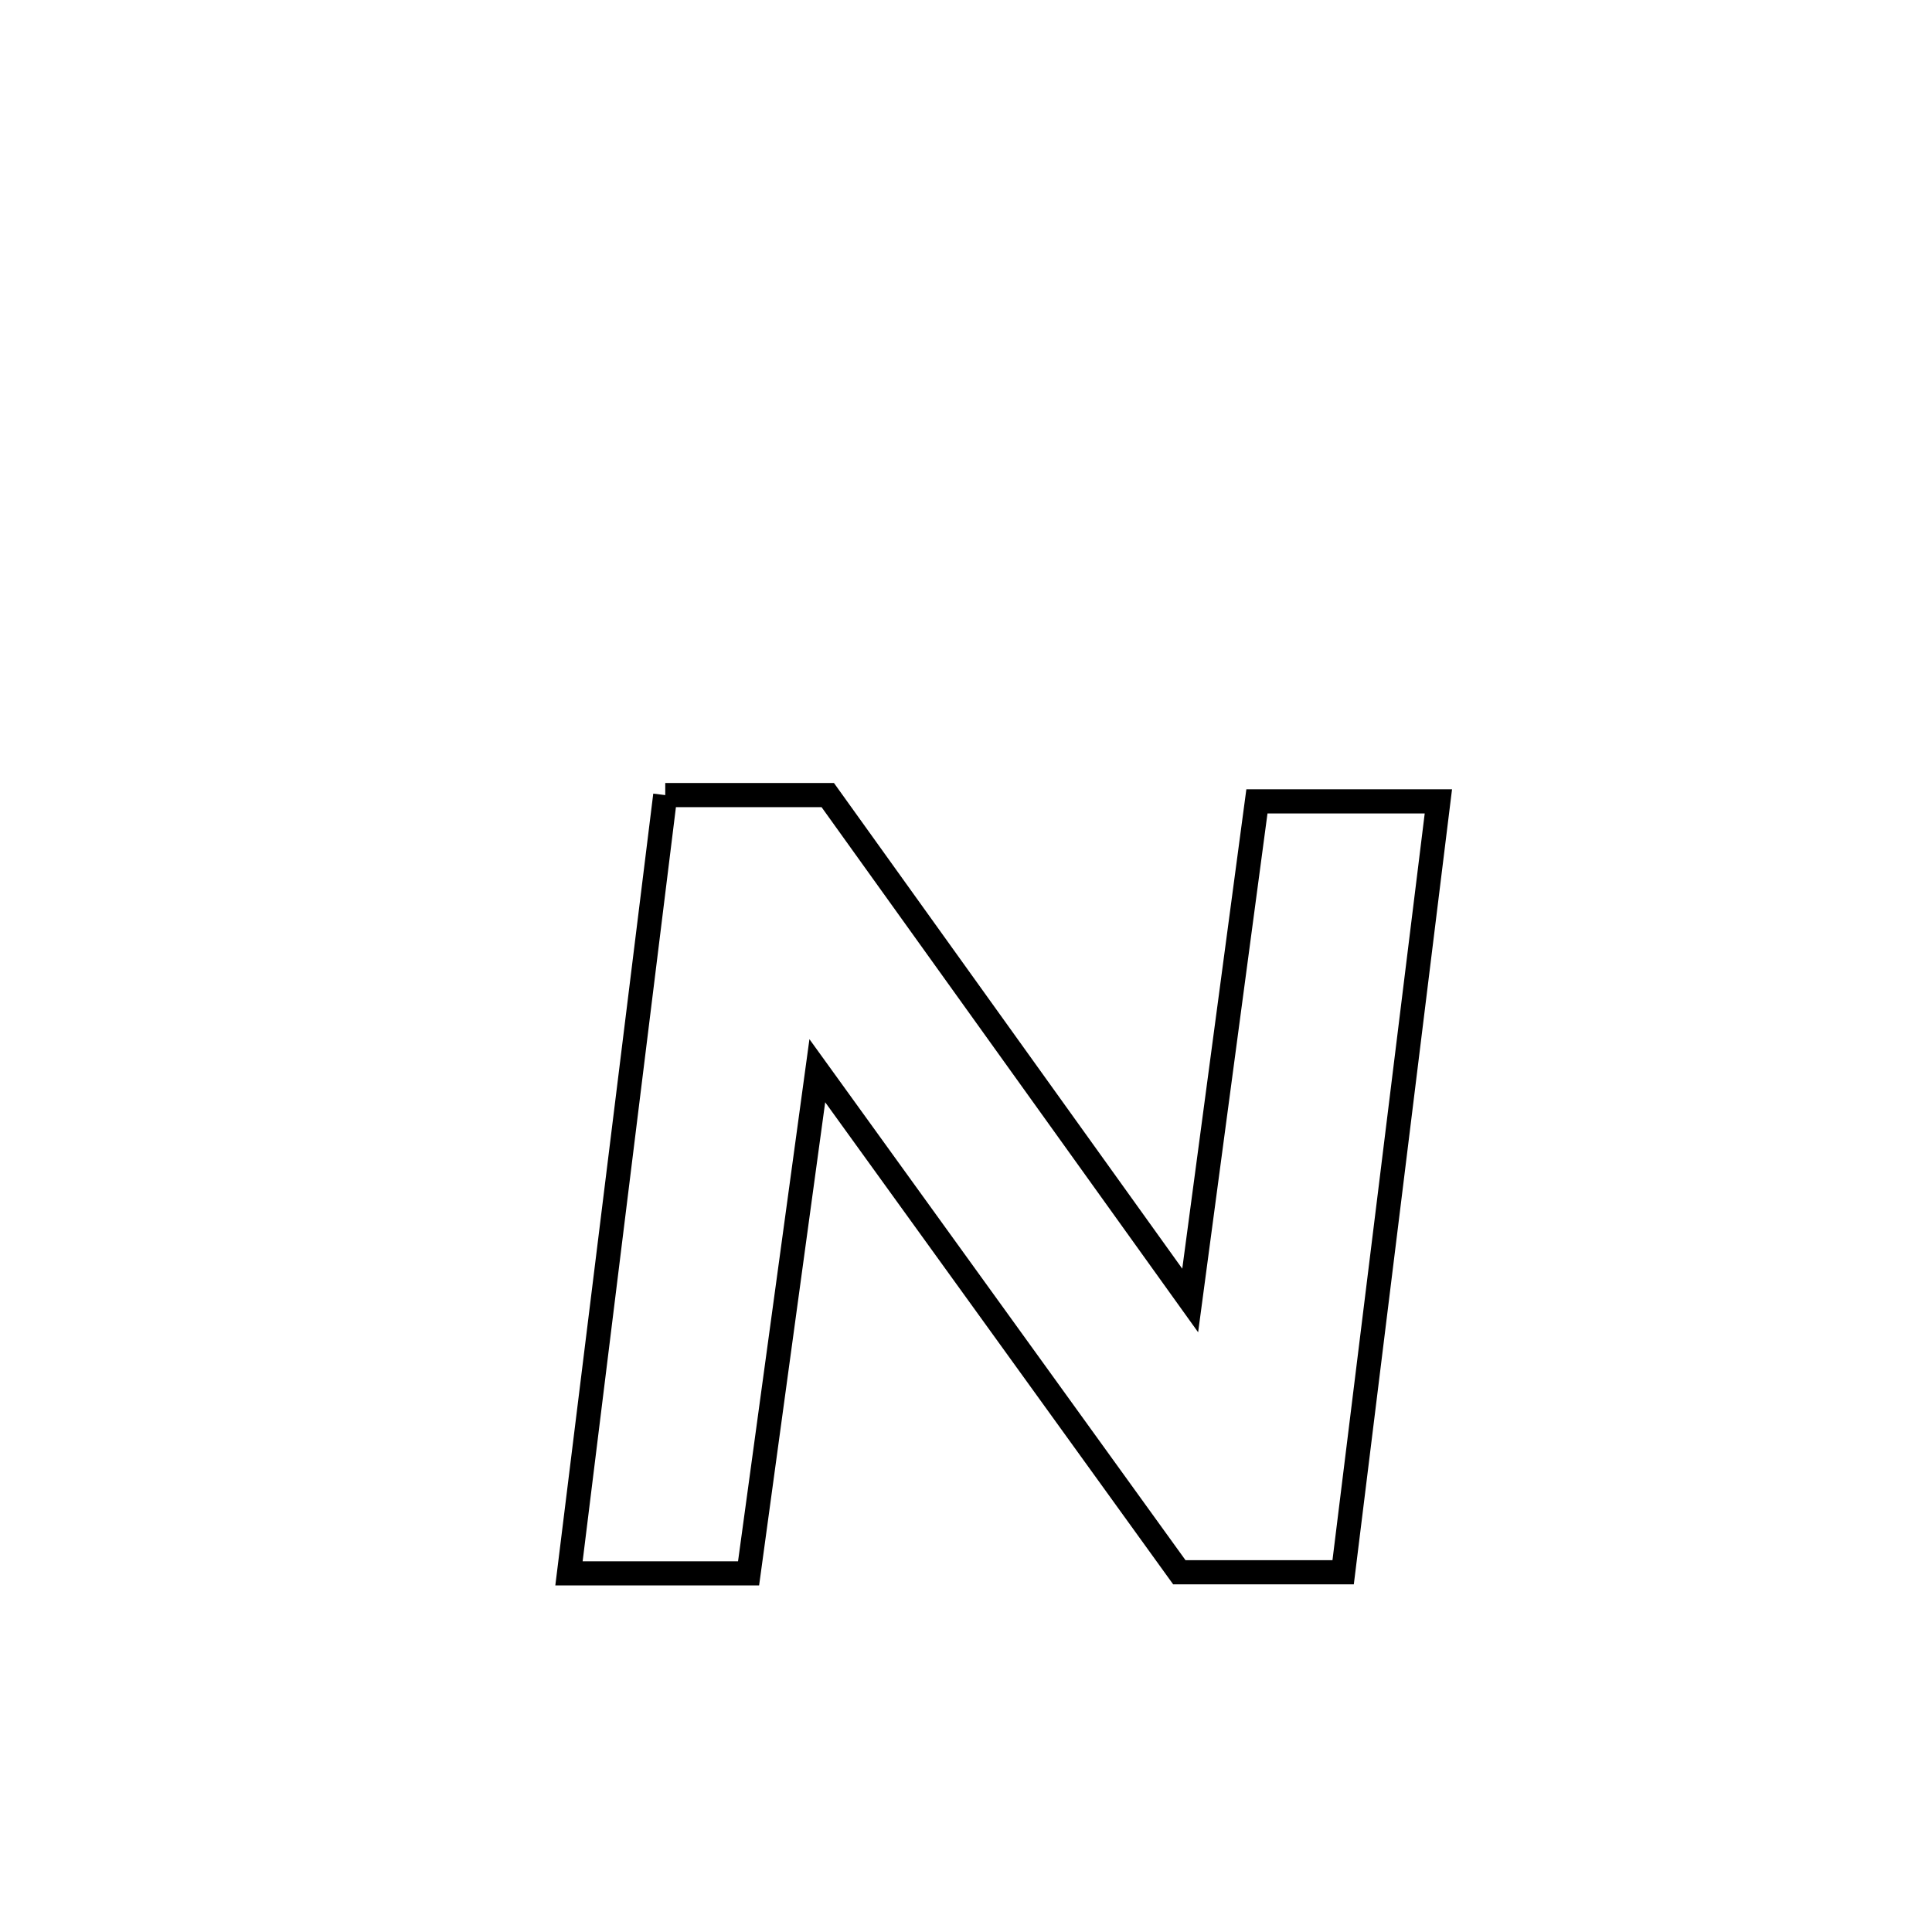 <svg xmlns="http://www.w3.org/2000/svg" viewBox="0.0 0.0 24.0 24.0" height="200px" width="200px"><path fill="none" stroke="black" stroke-width=".3" stroke-opacity="1.0"  filling="0" d="M8.264 9.877 L8.264 9.877 C8.937 9.877 9.61 9.877 10.283 9.877 L10.283 9.877 C11.033 10.924 11.784 11.97 12.534 13.016 C13.284 14.063 14.035 15.109 14.785 16.155 L14.785 16.155 C15.061 14.088 15.338 12.021 15.614 9.955 L15.614 9.955 C15.741 9.955 17.816 9.955 17.868 9.955 L17.868 9.955 C17.671 11.551 17.474 13.147 17.277 14.743 C17.079 16.339 16.882 17.935 16.685 19.531 L16.685 19.531 C16.007 19.531 15.328 19.531 14.65 19.531 L14.65 19.531 C13.901 18.493 13.151 17.455 12.402 16.416 C11.652 15.378 10.903 14.34 10.153 13.301 L10.153 13.301 C9.869 15.383 9.584 17.464 9.299 19.545 L9.299 19.545 C8.555 19.545 7.812 19.545 7.068 19.545 L7.068 19.545 C7.267 17.934 7.467 16.322 7.666 14.711 C7.865 13.1 8.065 11.489 8.264 9.877 L8.264 9.877"></path></svg>